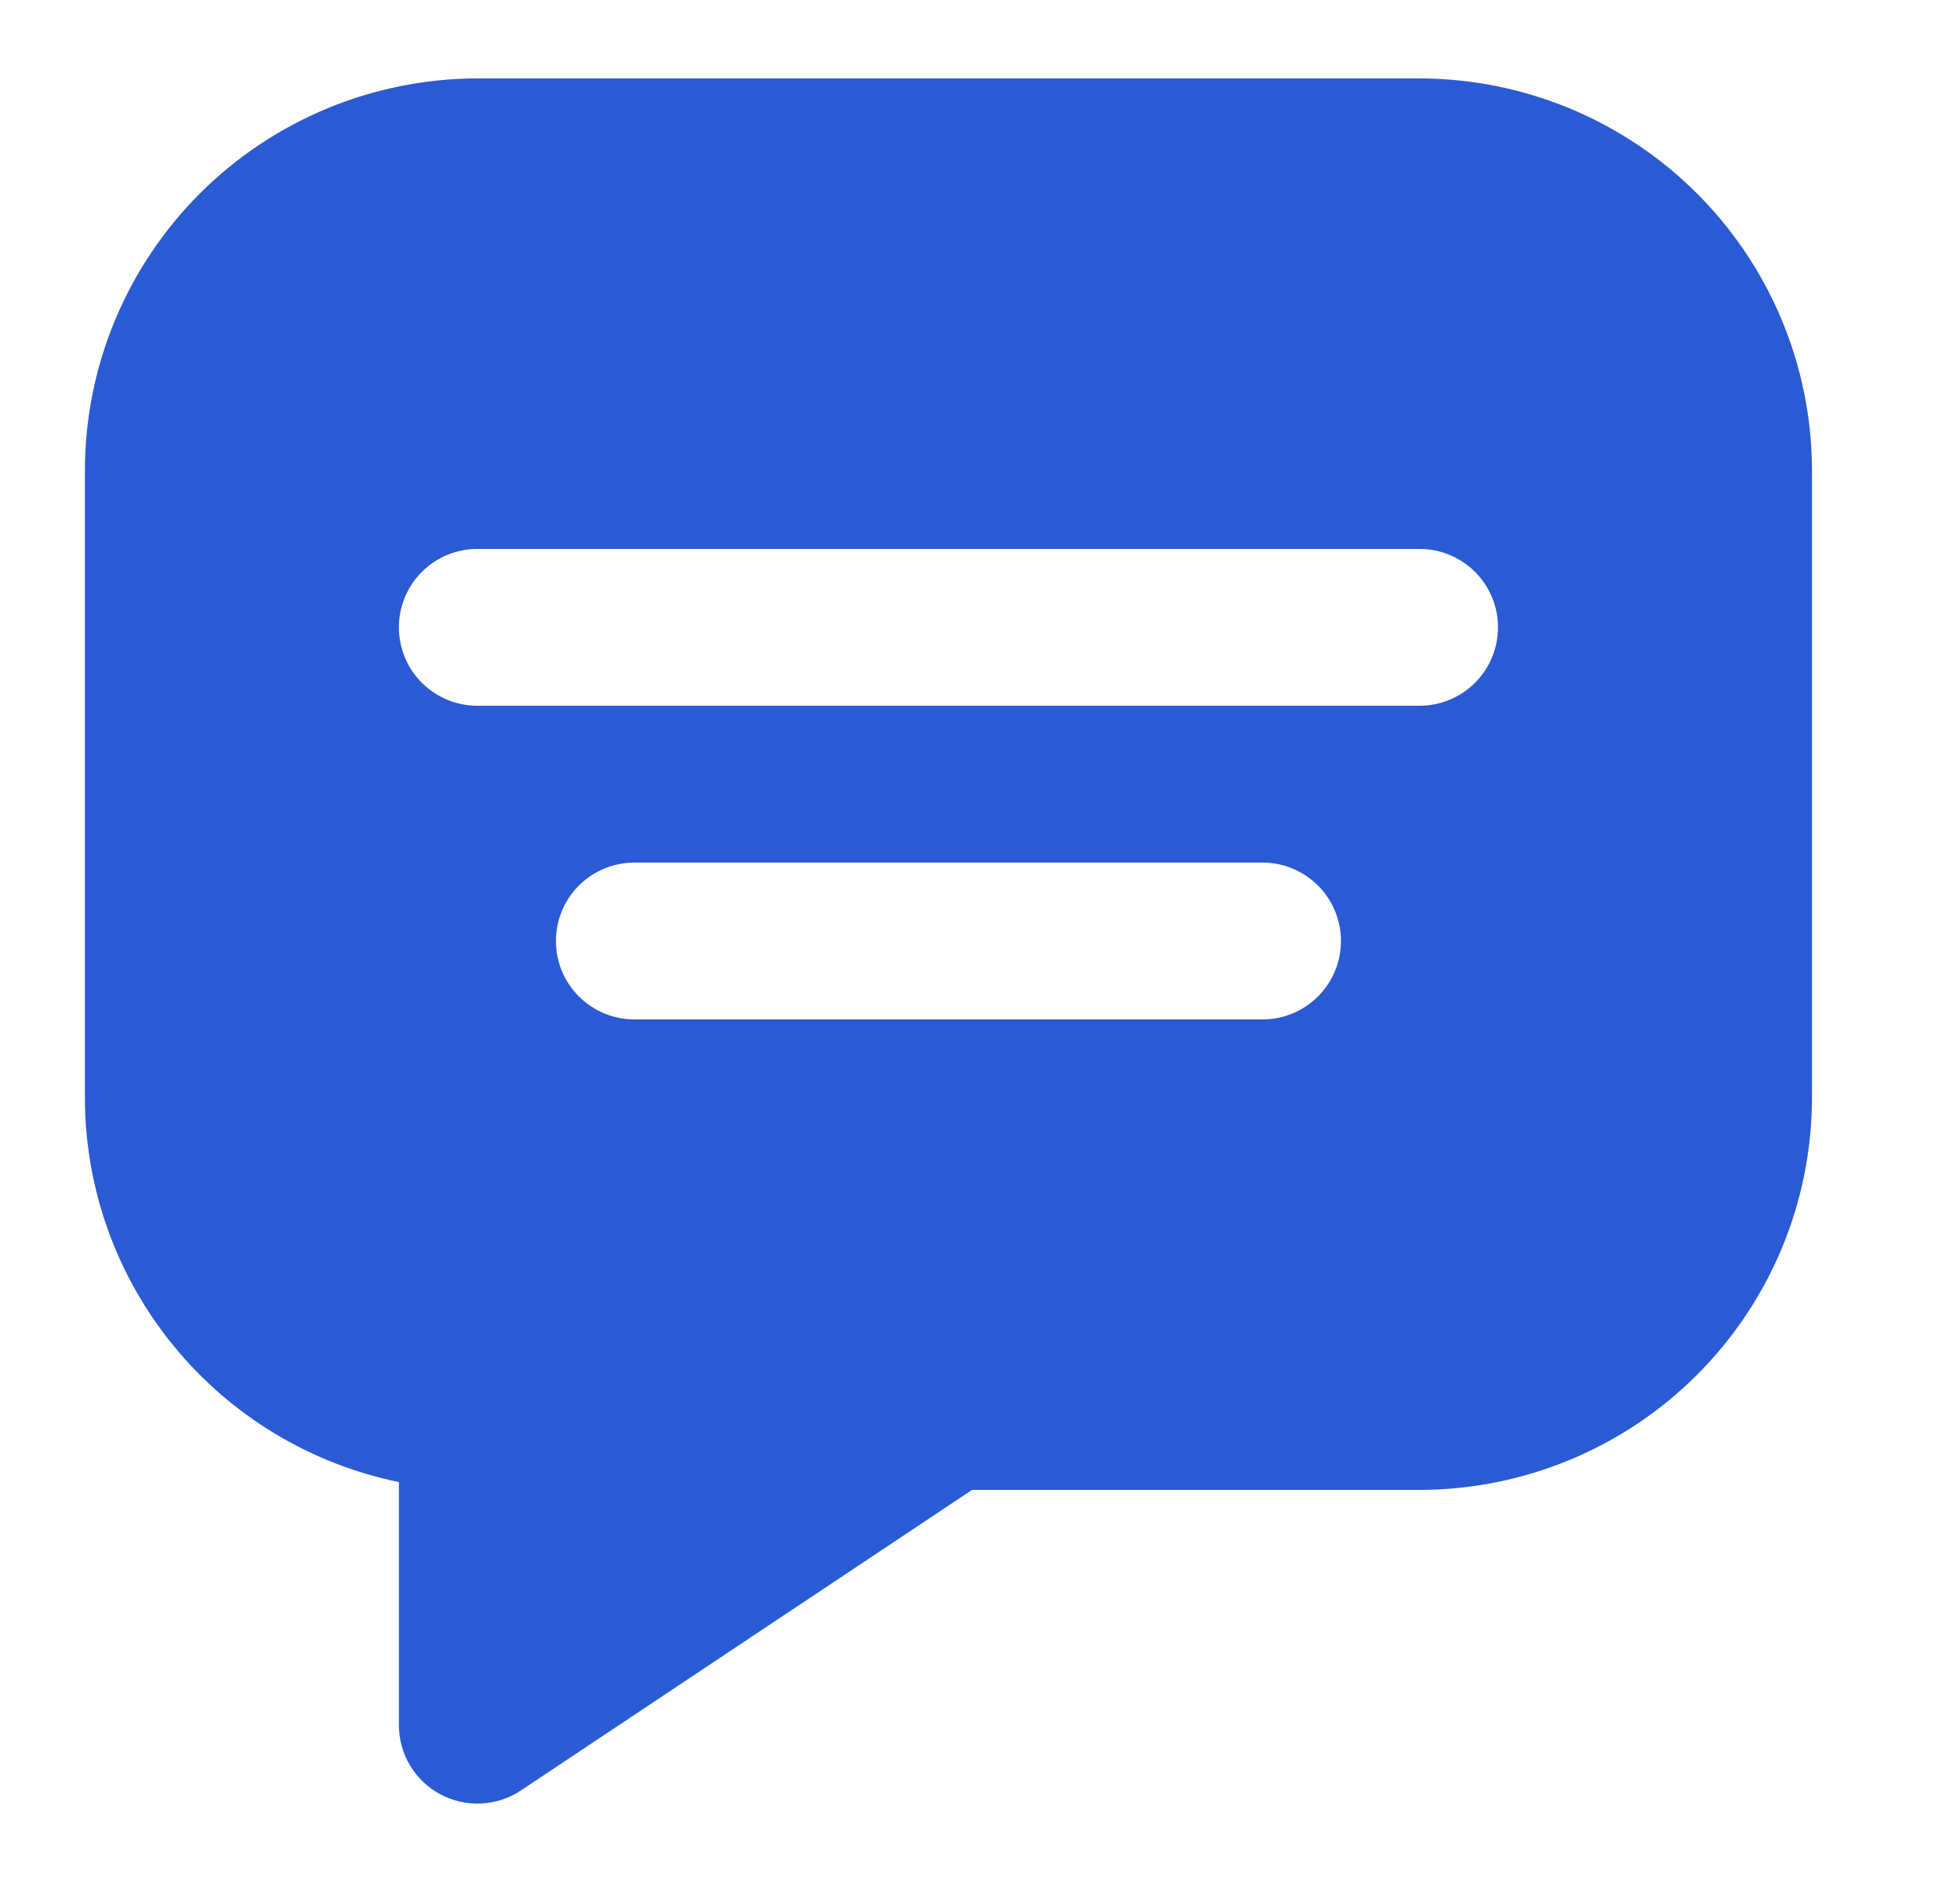 <svg width="25" height="24" viewBox="0 0 25 24" fill="none" xmlns="http://www.w3.org/2000/svg">
<path d="M18.106 1H6.089C4.762 1.002 3.489 1.529 2.551 2.466C1.612 3.404 1.084 4.674 1.083 6V14C1.084 15.152 1.483 16.269 2.213 17.161C2.942 18.054 3.958 18.668 5.088 18.9V22C5.088 22.181 5.137 22.359 5.23 22.514C5.323 22.669 5.457 22.797 5.617 22.882C5.777 22.967 5.957 23.008 6.138 22.999C6.319 22.99 6.494 22.933 6.645 22.832L12.398 19H18.106C19.433 18.998 20.706 18.471 21.644 17.534C22.583 16.596 23.111 15.326 23.112 14V6C23.111 4.674 22.583 3.404 21.644 2.466C20.706 1.529 19.433 1.002 18.106 1ZM16.103 13H8.092C7.826 13 7.572 12.895 7.384 12.707C7.196 12.52 7.091 12.265 7.091 12C7.091 11.735 7.196 11.48 7.384 11.293C7.572 11.105 7.826 11 8.092 11H16.103C16.369 11 16.623 11.105 16.811 11.293C16.999 11.48 17.104 11.735 17.104 12C17.104 12.265 16.999 12.52 16.811 12.707C16.623 12.895 16.369 13 16.103 13ZM18.106 9H6.089C5.824 9 5.569 8.895 5.381 8.707C5.193 8.52 5.088 8.265 5.088 8C5.088 7.735 5.193 7.48 5.381 7.293C5.569 7.105 5.824 7 6.089 7H18.106C18.371 7 18.626 7.105 18.814 7.293C19.002 7.48 19.107 7.735 19.107 8C19.107 8.265 19.002 8.52 18.814 8.707C18.626 8.895 18.371 9 18.106 9Z" fill="#2B5BD4"/>
</svg>
